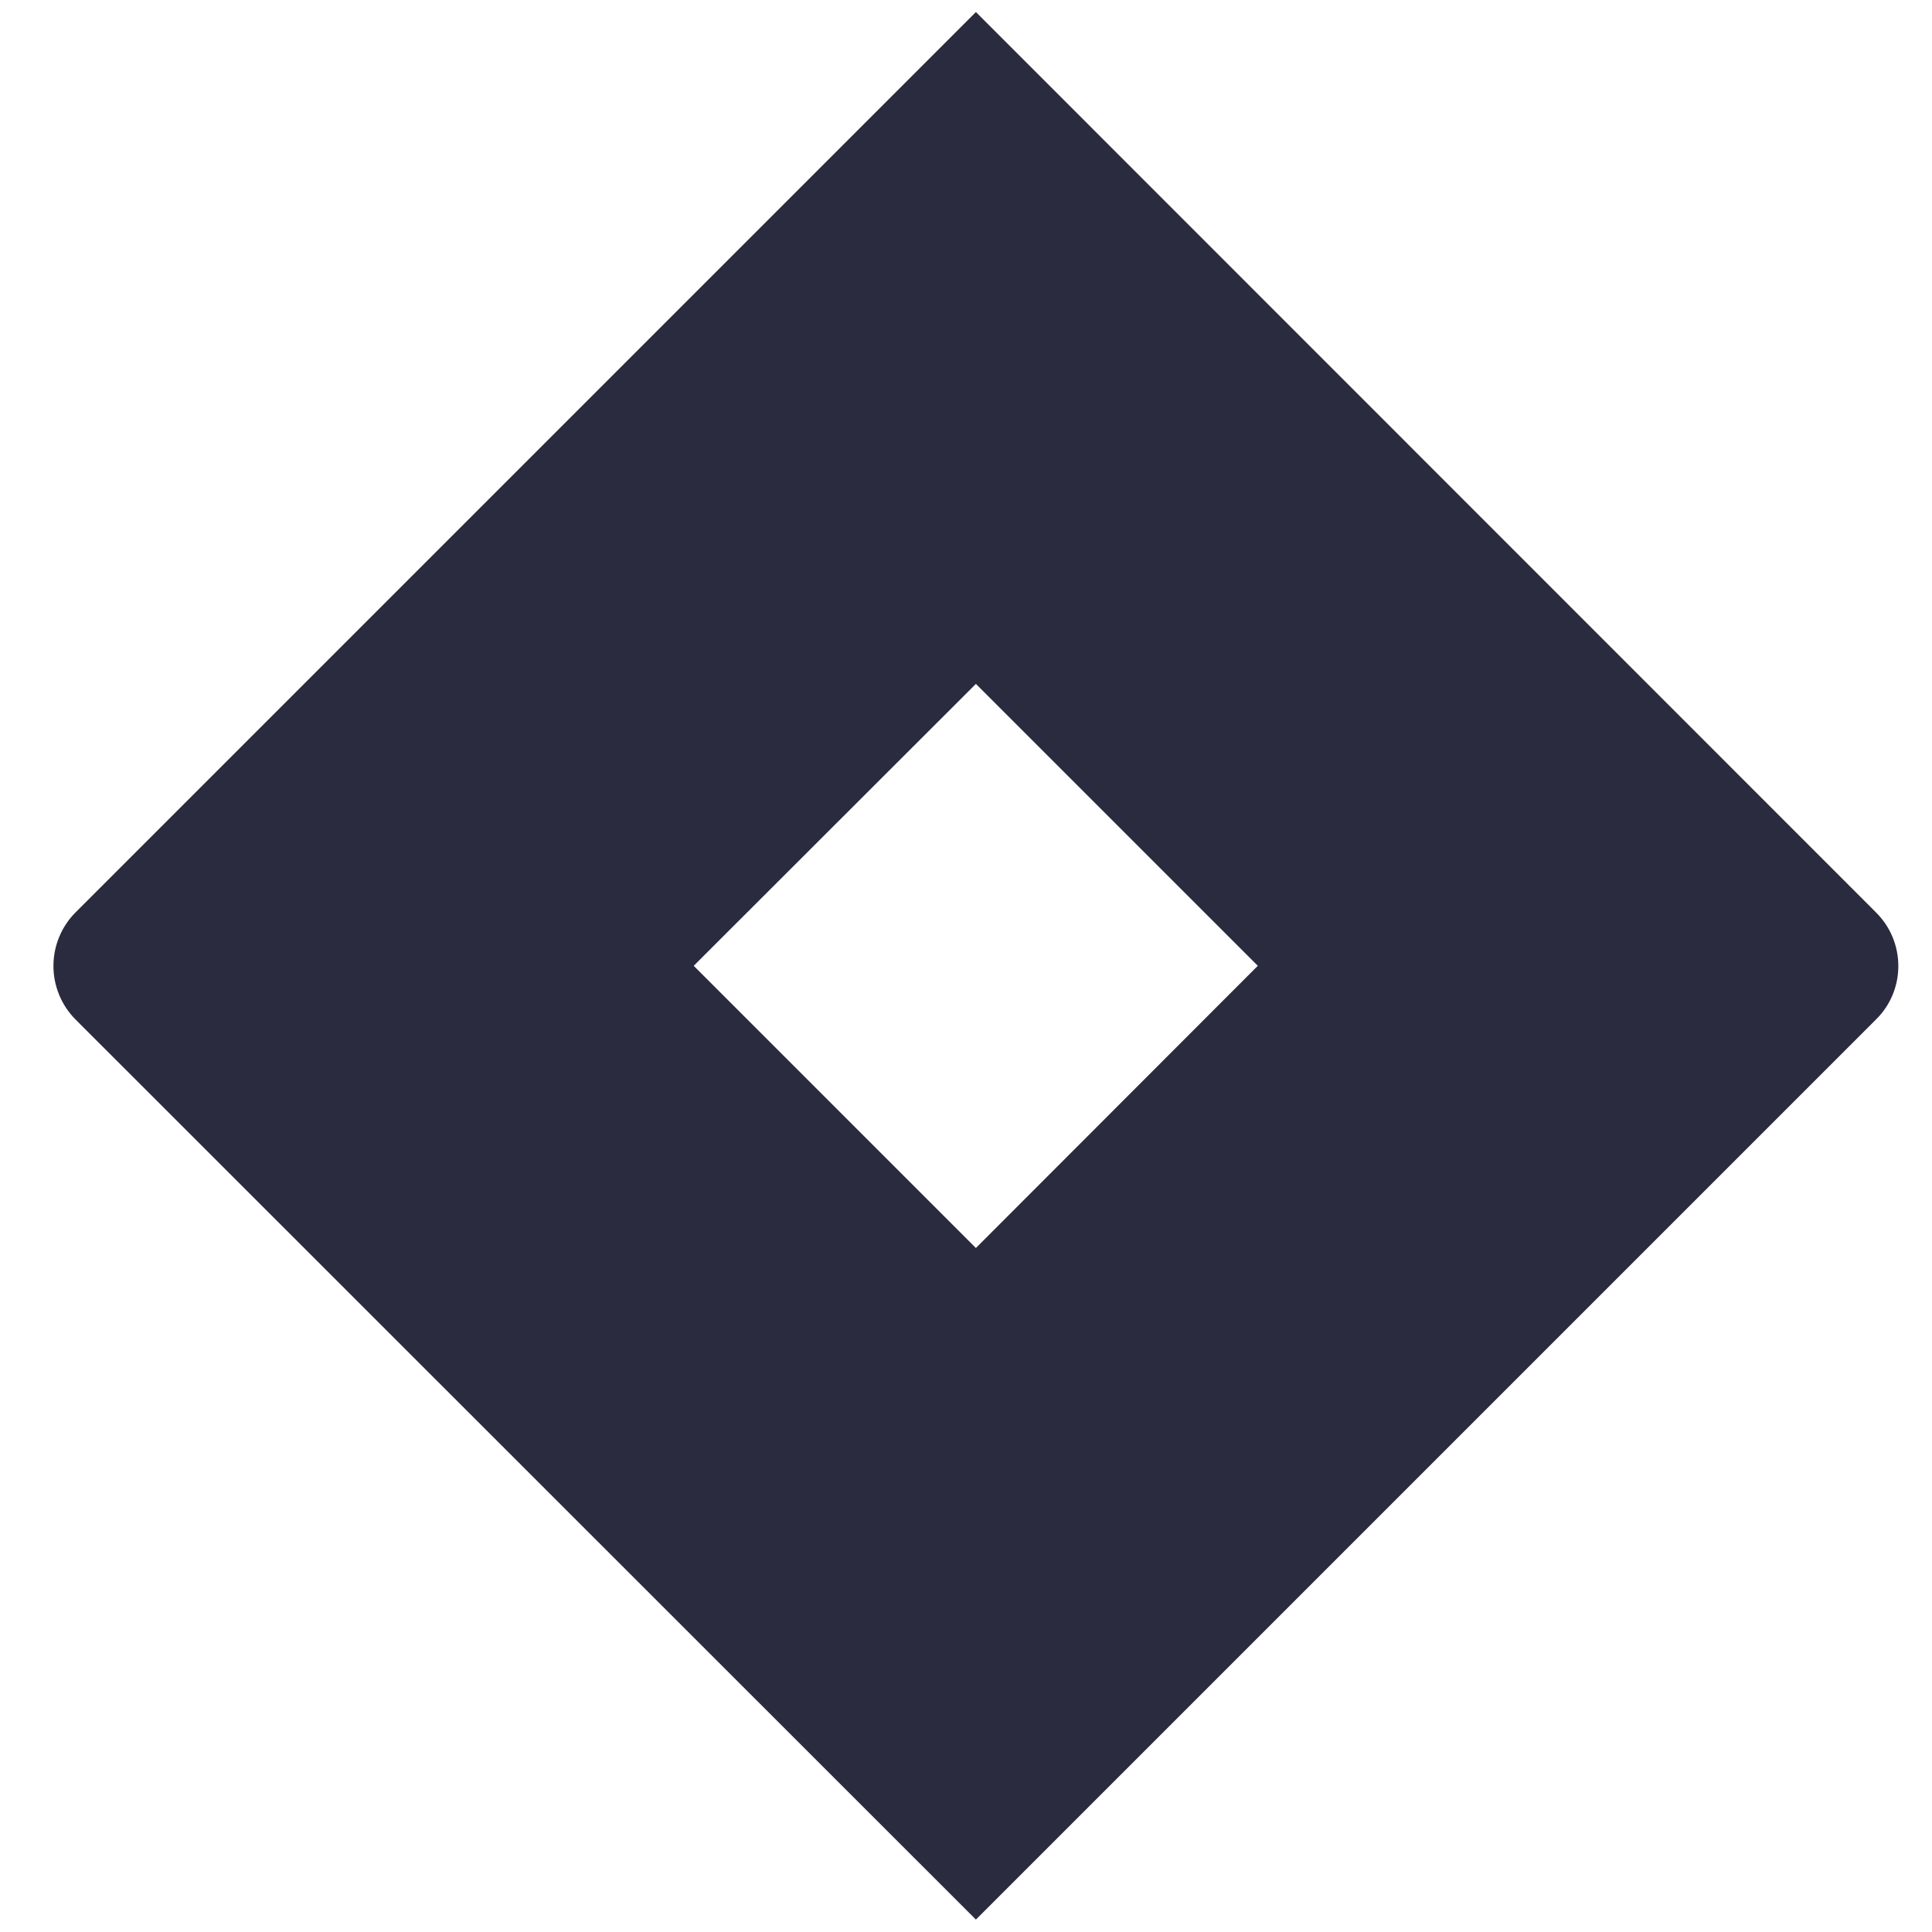 <svg width="79" height="79" viewBox="0 0 79 79" fill="none" xmlns="http://www.w3.org/2000/svg">
<g clip-path="url(#clip0)">
<path d="M76.709 37.308L39.905 0.492L3.089 37.308C2.51 37.889 2.185 38.677 2.185 39.498C2.185 40.319 2.51 41.106 3.089 41.688L39.905 78.492L76.709 41.688C77.928 40.493 77.928 38.514 76.709 37.308ZM39.905 51.031L28.366 39.492L39.905 27.965L51.432 39.492L39.905 51.031Z" fill="#2B2B3F"/>
</g>
<defs>
<clipPath id="clip0">
<rect width="78" height="78" fill="white" transform="translate(0.905 0.492)"/>
</clipPath>
</defs>
</svg>
